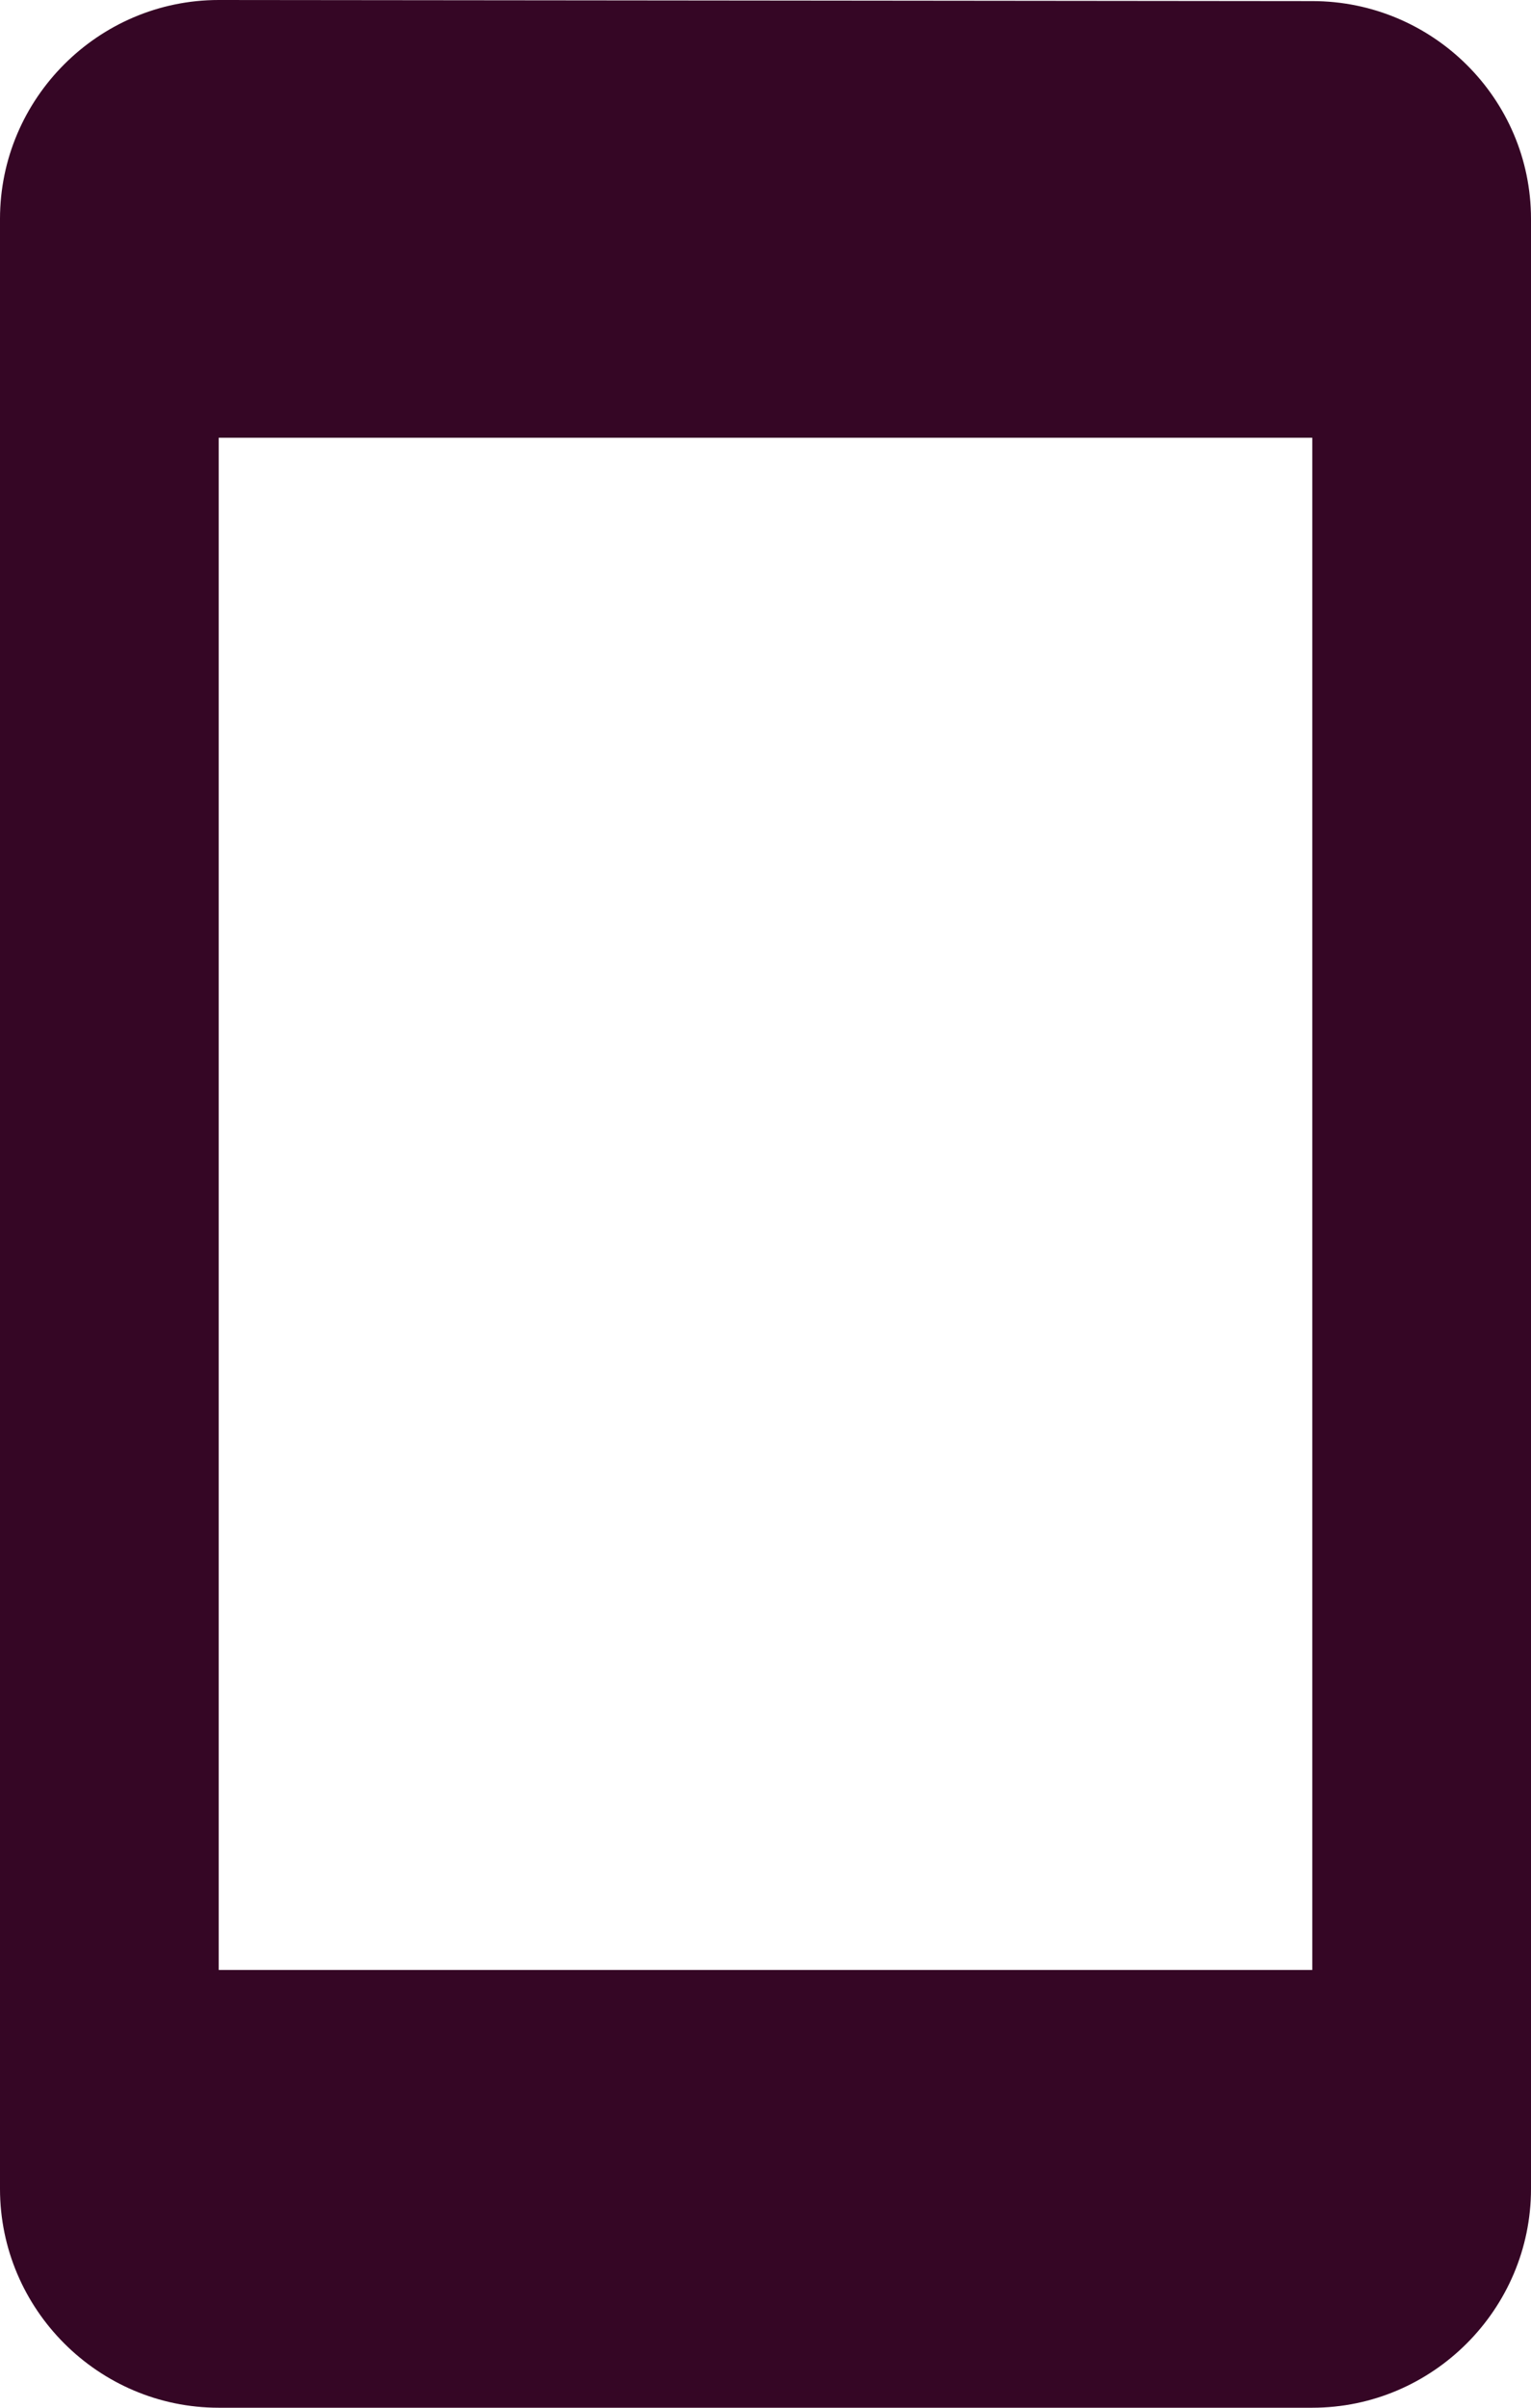 <svg width="14" height="22" viewBox="0 0 14 22" fill="none" xmlns="http://www.w3.org/2000/svg">
<path d="M12 0.01L2 0C0.9 0 0 0.9 0 2V20C0 21.1 0.9 22 2 22H12C13.1 22 14 21.1 14 20V2C14 0.9 13.1 0.01 12 0.01ZM12 18H2V4H12V18Z" fill="#350625"/>
</svg>
